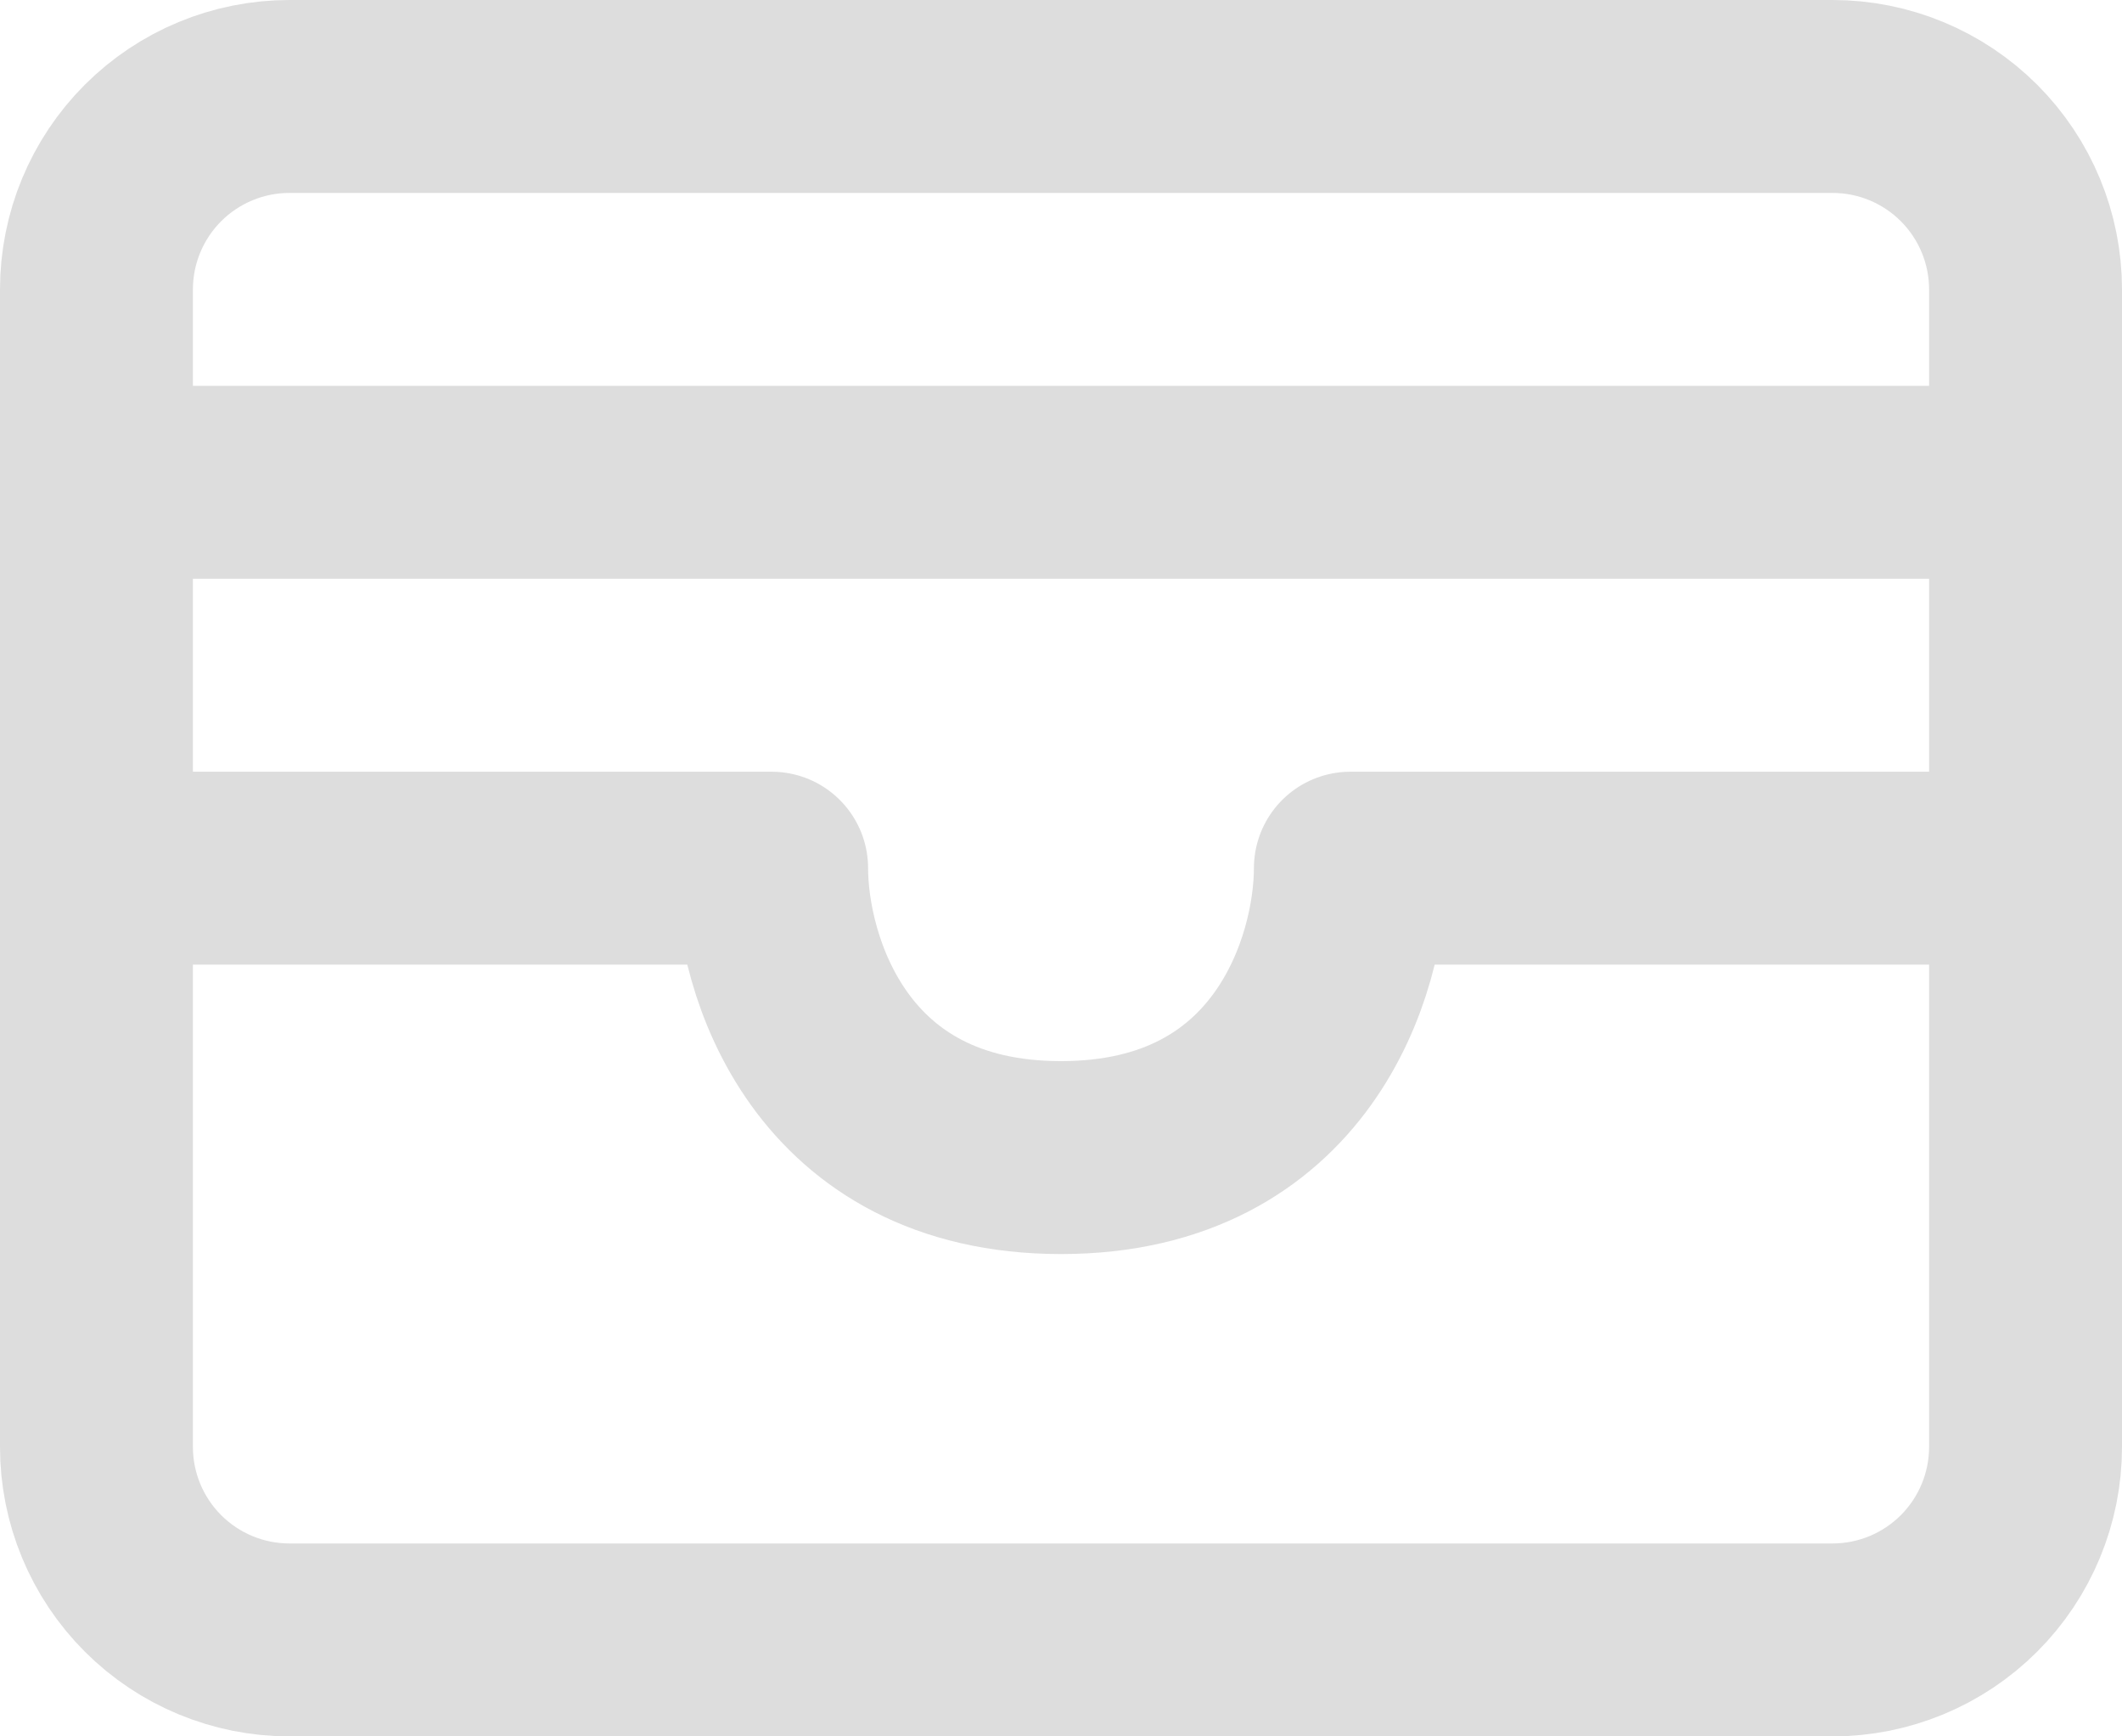 <svg width="22" height="18" viewBox="0 0 22 18" fill="none" xmlns="http://www.w3.org/2000/svg">
<path d="M1 5H21M1 3C1 2.47 1.211 1.961 1.586 1.586C1.961 1.211 2.47 1 3 1H19C19.53 1 20.039 1.211 20.414 1.586C20.789 1.961 21 2.47 21 3V15C21 15.53 20.789 16.039 20.414 16.414C20.039 16.789 19.53 17 19 17H3C2.47 17 1.961 16.789 1.586 16.414C1.211 16.039 1 15.53 1 15V3Z" stroke="#DDDDDD" stroke-width="2" stroke-linecap="round" stroke-linejoin="round"/>
<path d="M1 9H8C8 10 8.6 12 11 12C13.4 12 14 10 14 9H21" stroke="#DDDDDD" stroke-width="2" stroke-linecap="round" stroke-linejoin="round"/>
</svg>
